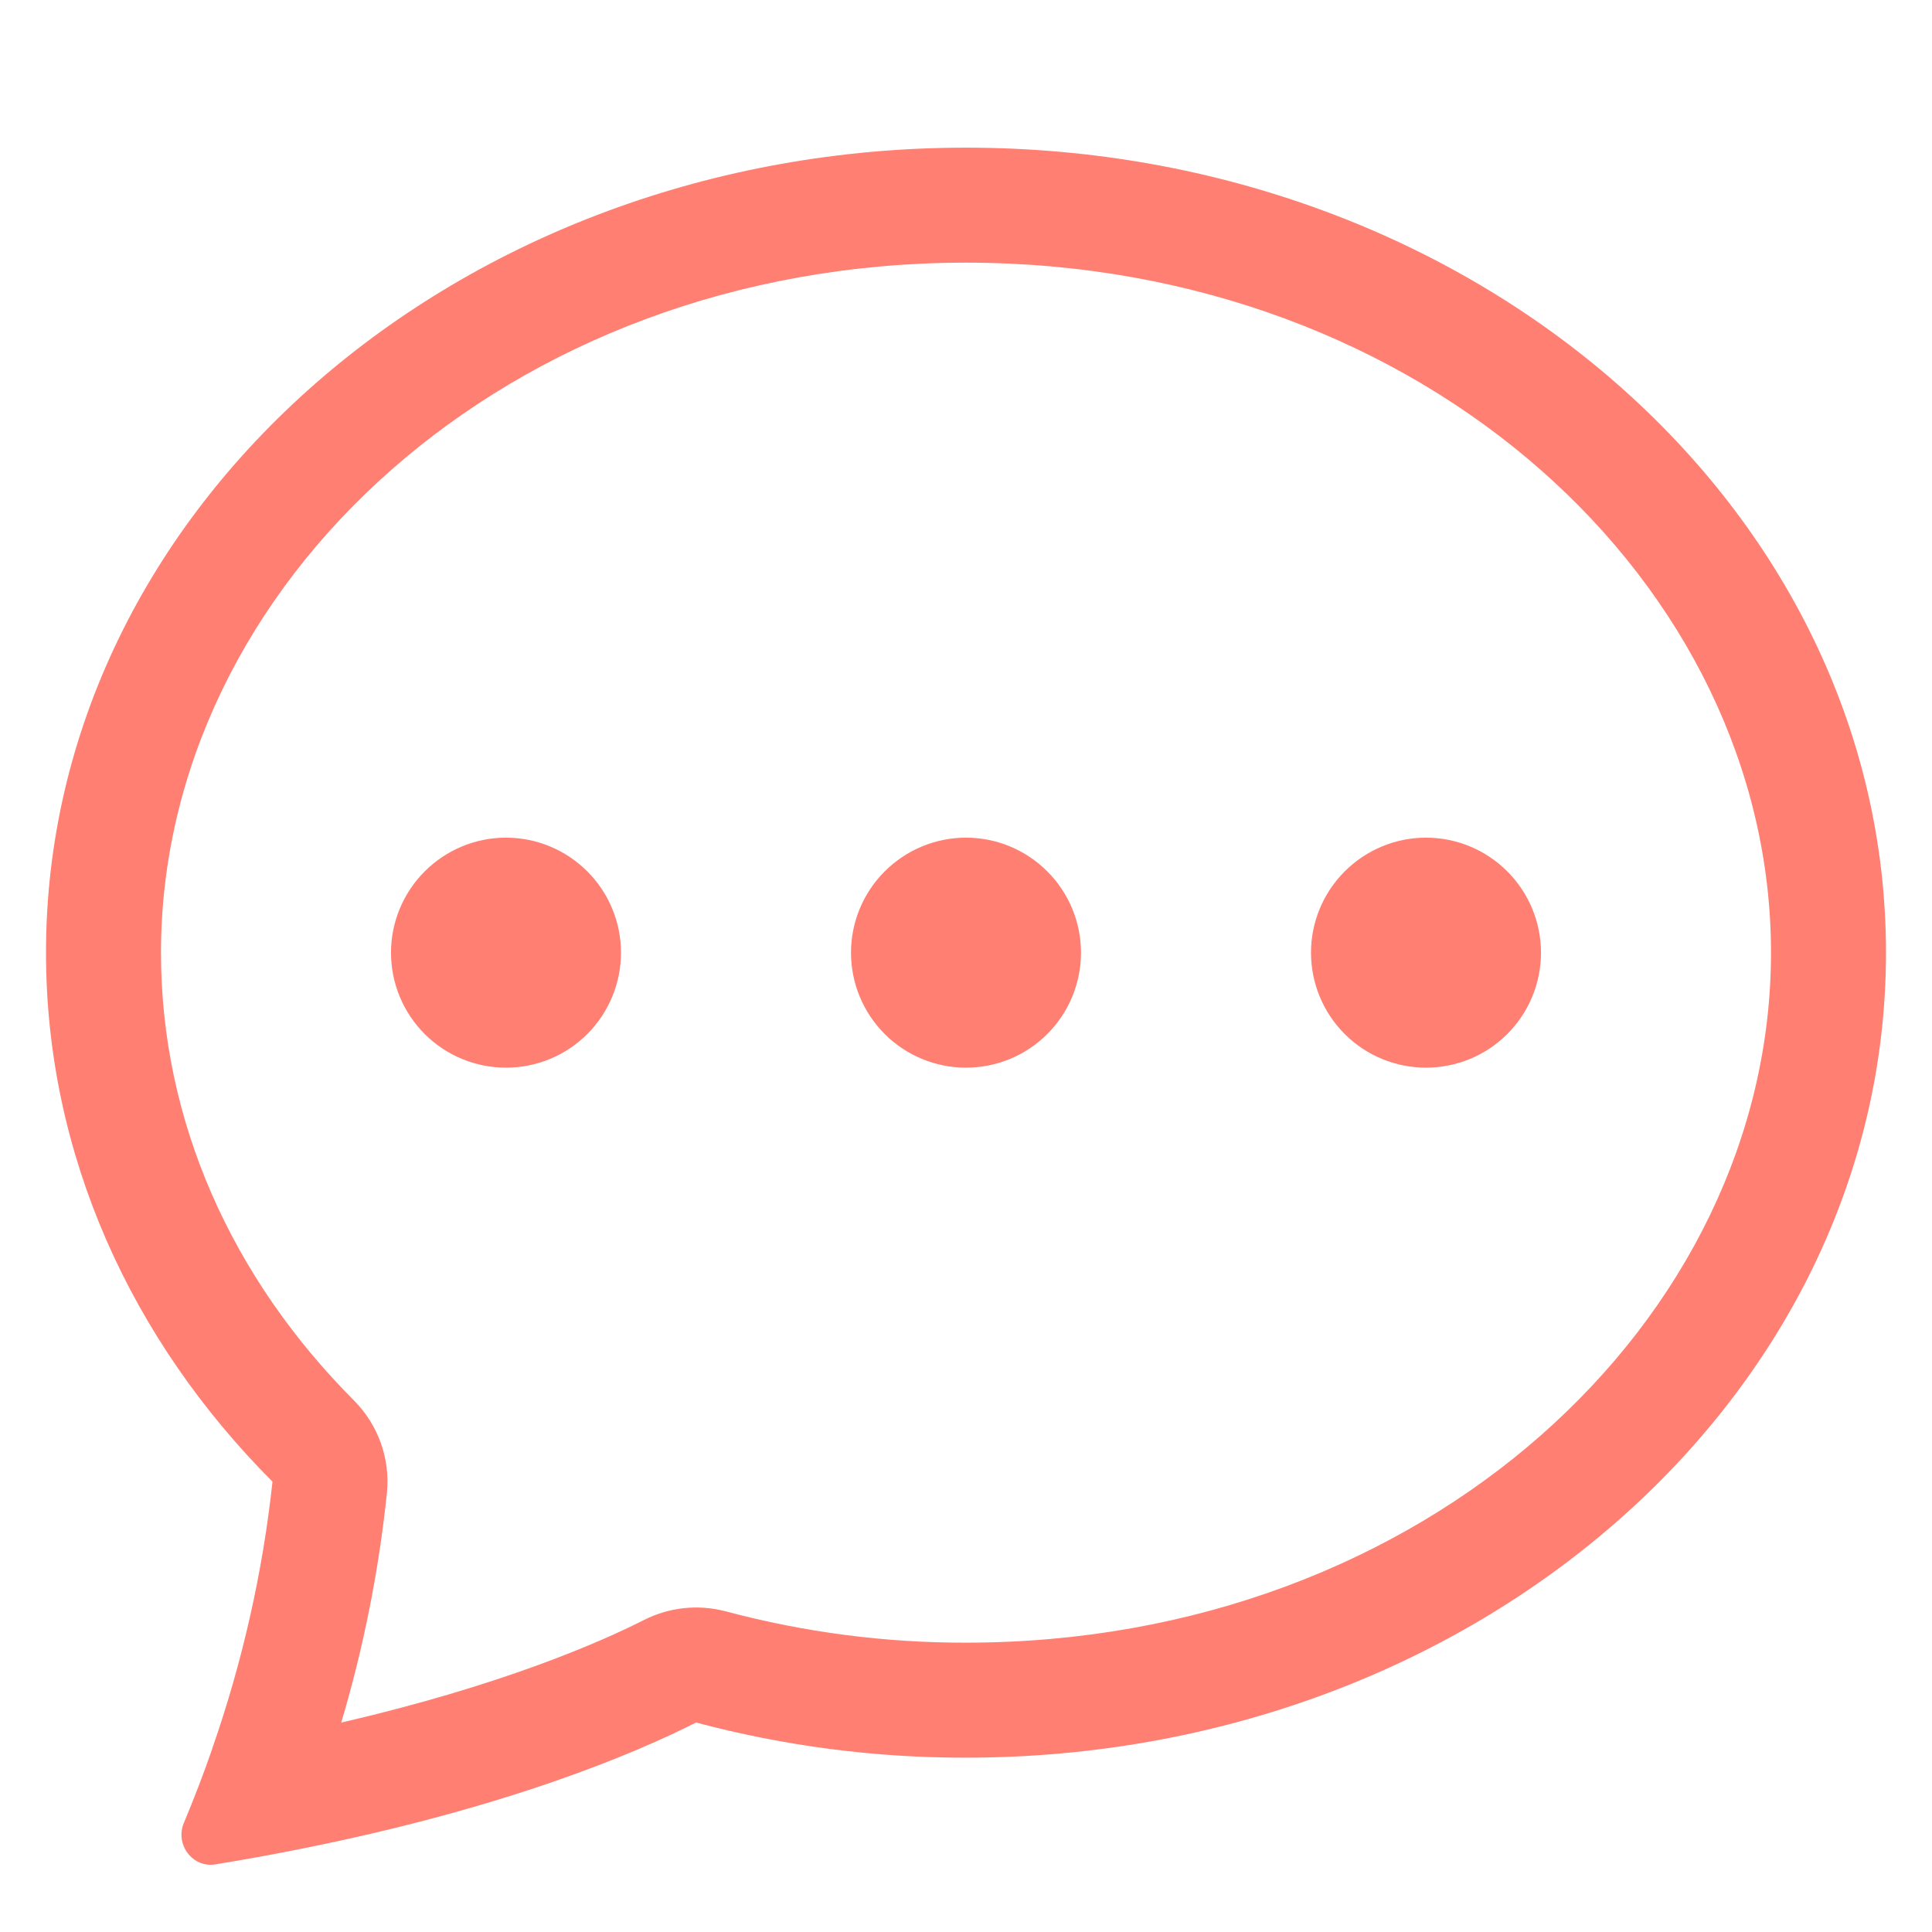 <svg width="21" height="21" viewBox="0 0 21 21" fill="none" xmlns="http://www.w3.org/2000/svg">
<g id="Component 1">
<path id="Vector" d="M6.75 10.355C6.75 10.687 6.618 11.005 6.384 11.239C6.149 11.474 5.832 11.605 5.5 11.605C5.168 11.605 4.851 11.474 4.616 11.239C4.382 11.005 4.25 10.687 4.25 10.355C4.25 10.024 4.382 9.706 4.616 9.472C4.851 9.237 5.168 9.105 5.5 9.105C5.832 9.105 6.149 9.237 6.384 9.472C6.618 9.706 6.75 10.024 6.75 10.355ZM11.75 10.355C11.75 10.687 11.618 11.005 11.384 11.239C11.149 11.474 10.832 11.605 10.5 11.605C10.168 11.605 9.851 11.474 9.616 11.239C9.382 11.005 9.25 10.687 9.25 10.355C9.25 10.024 9.382 9.706 9.616 9.472C9.851 9.237 10.168 9.105 10.5 9.105C10.832 9.105 11.149 9.237 11.384 9.472C11.618 9.706 11.75 10.024 11.75 10.355ZM15.5 11.605C15.832 11.605 16.149 11.474 16.384 11.239C16.618 11.005 16.75 10.687 16.75 10.355C16.75 10.024 16.618 9.706 16.384 9.472C16.149 9.237 15.832 9.105 15.5 9.105C15.168 9.105 14.851 9.237 14.616 9.472C14.382 9.706 14.25 10.024 14.25 10.355C14.25 10.687 14.382 11.005 14.616 11.239C14.851 11.474 15.168 11.605 15.5 11.605Z" fill="#FF7F72"/>
<path id="Vector_2" d="M3.206 20.109L3.231 20.104C5.519 19.651 6.916 19.052 7.566 18.723C8.523 18.978 9.51 19.107 10.5 19.105C16.023 19.105 20.5 15.188 20.5 10.355C20.5 5.523 16.023 1.605 10.5 1.605C4.978 1.605 0.5 5.523 0.5 10.355C0.5 12.556 1.429 14.568 2.962 16.105C2.855 17.093 2.635 18.065 2.308 19.003L2.304 19.017C2.211 19.285 2.109 19.551 1.999 19.813C1.9 20.046 2.091 20.305 2.34 20.265C2.63 20.218 2.918 20.166 3.206 20.109ZM4.206 16.224C4.224 16.041 4.201 15.857 4.139 15.684C4.077 15.511 3.977 15.353 3.848 15.223C2.522 13.893 1.75 12.191 1.75 10.355C1.75 6.365 5.505 2.855 10.5 2.855C15.495 2.855 19.25 6.365 19.25 10.355C19.25 14.347 15.495 17.855 10.5 17.855C9.619 17.857 8.741 17.742 7.89 17.515C7.592 17.436 7.276 17.469 7.001 17.608C6.518 17.853 5.451 18.32 3.709 18.724C3.952 17.908 4.118 17.071 4.206 16.224Z" fill="#FF7F72"/>
</g>
</svg>

